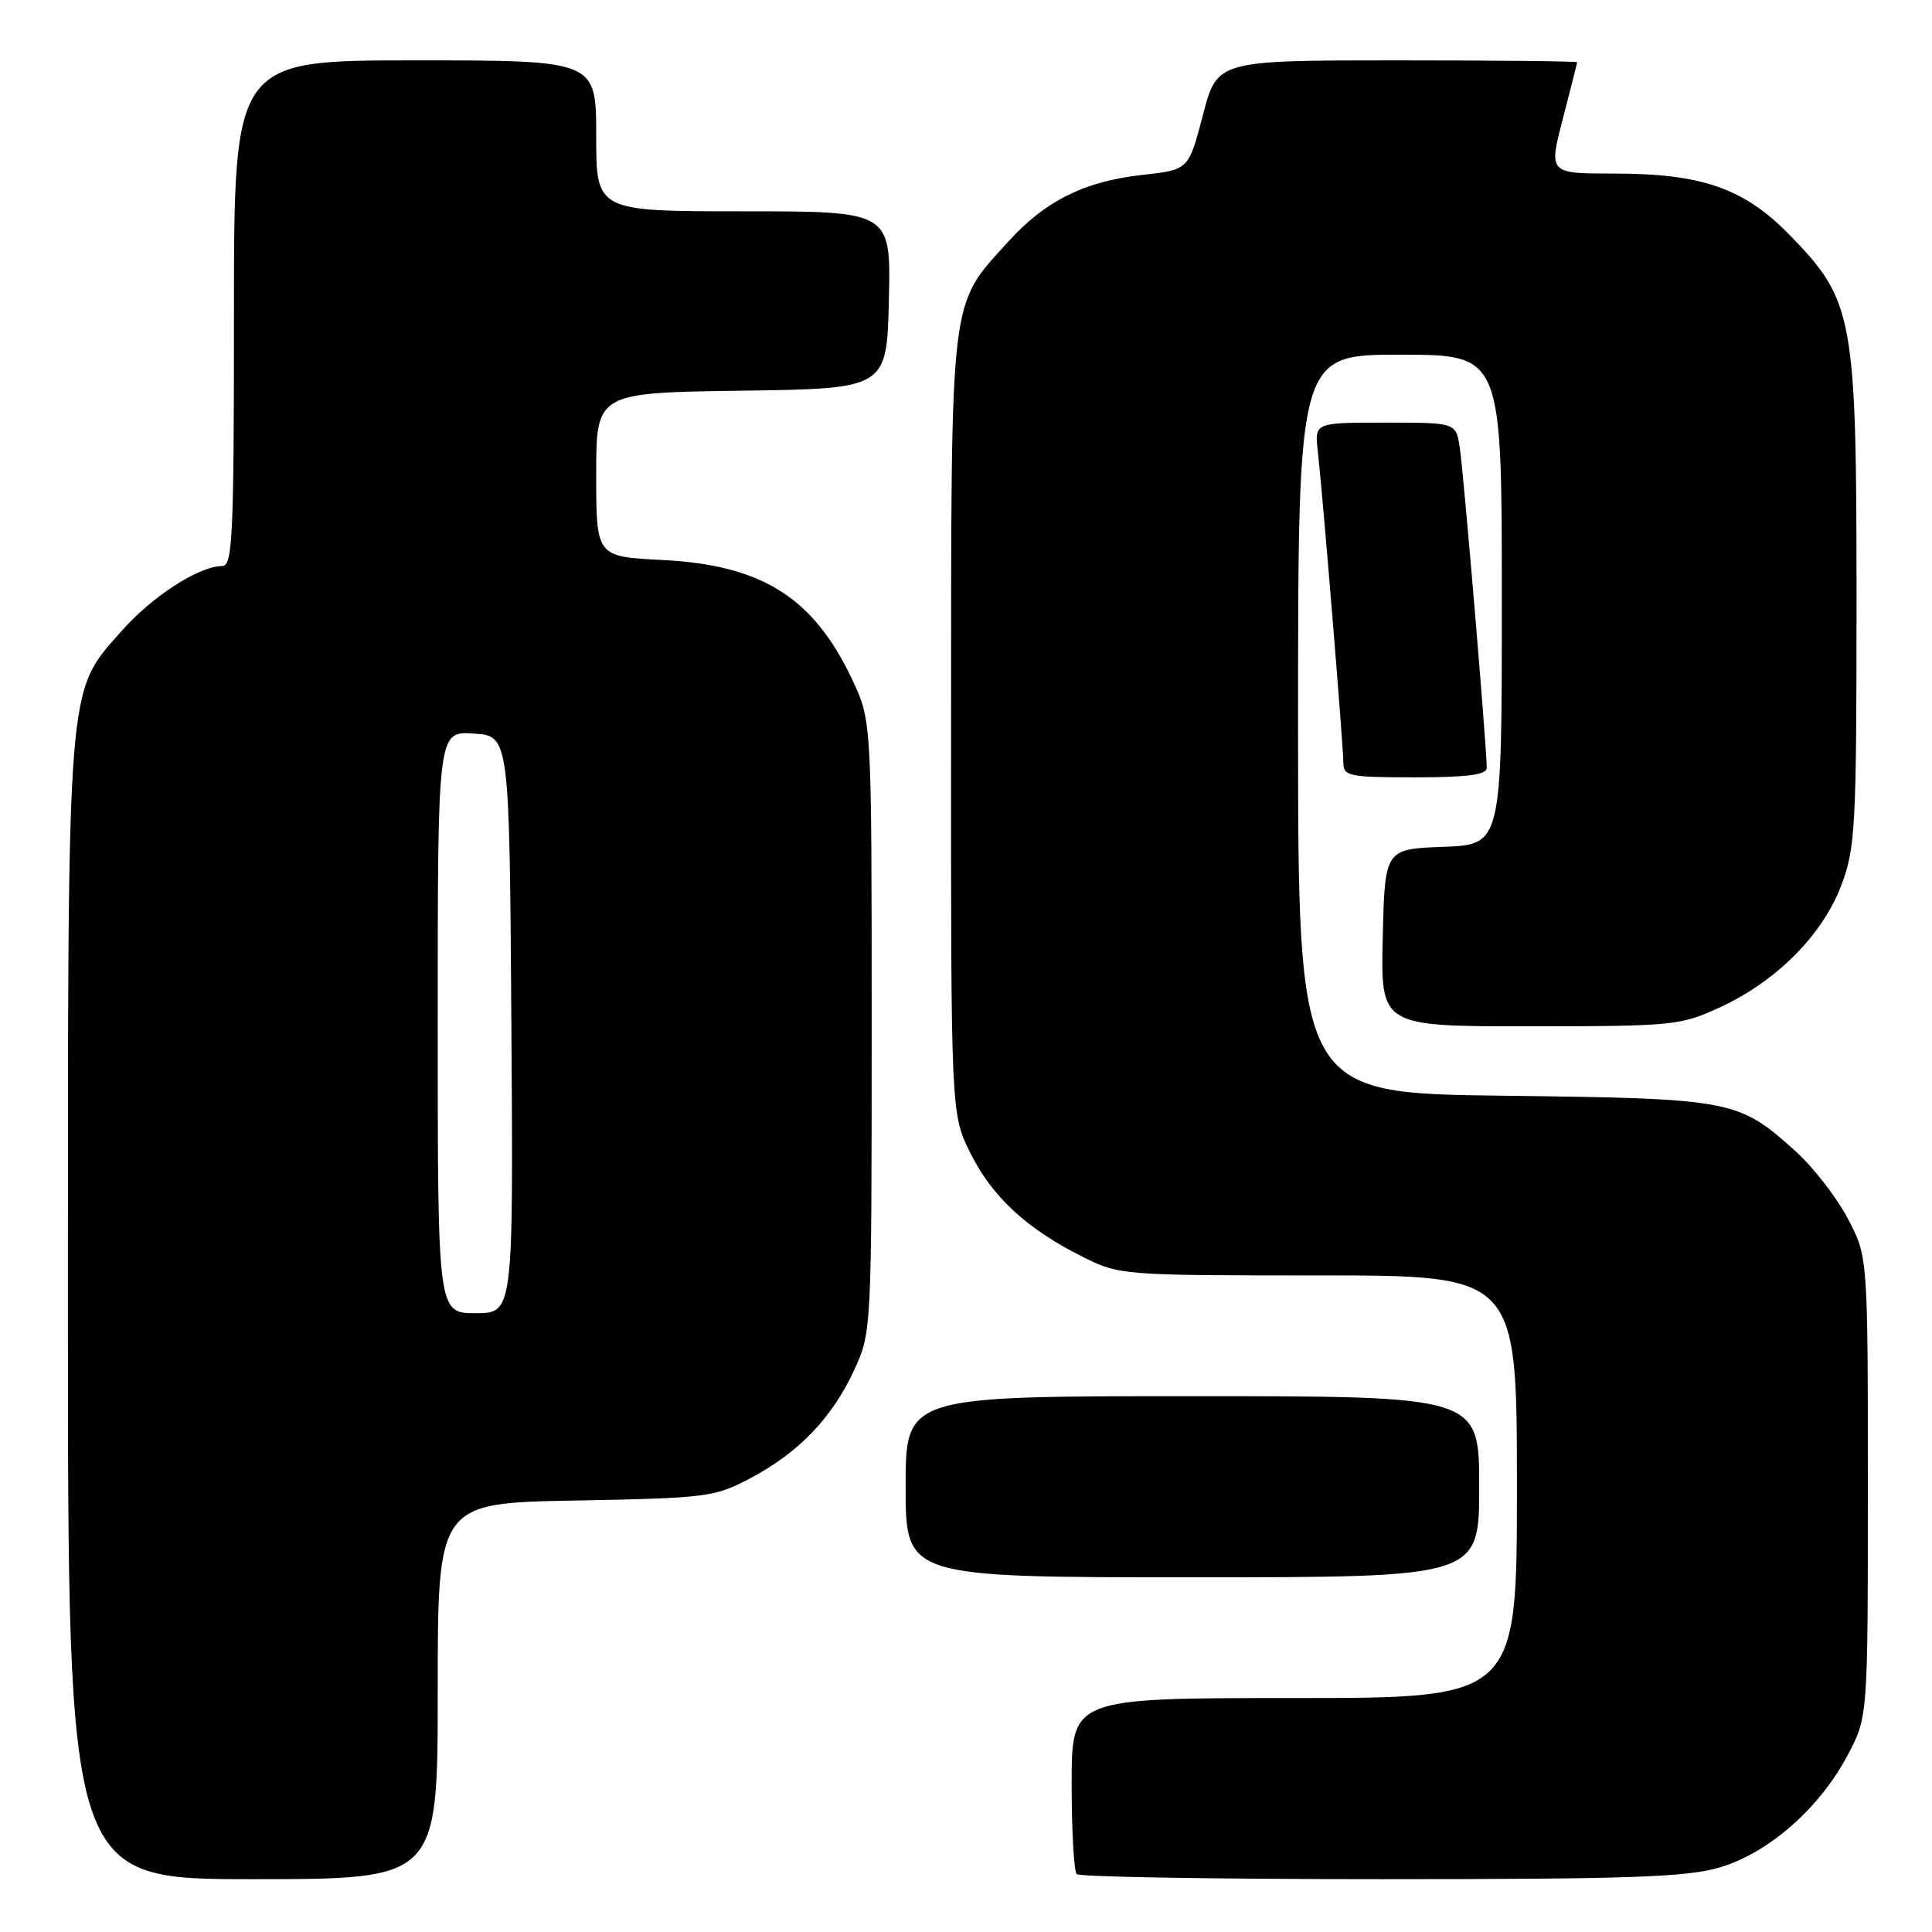 <?xml version="1.0" encoding="UTF-8" standalone="no"?>
<!DOCTYPE svg PUBLIC "-//W3C//DTD SVG 1.1//EN" "http://www.w3.org/Graphics/SVG/1.1/DTD/svg11.dtd" >
<svg xmlns="http://www.w3.org/2000/svg" xmlns:xlink="http://www.w3.org/1999/xlink" version="1.1" viewBox="0 0 256 256">
 <g >
 <path fill="currentColor"
d=" M 58.00 224.08 C 58.00 199.16 58.00 199.16 76.25 198.83 C 93.76 198.50 94.70 198.38 99.50 195.83 C 105.87 192.45 110.29 187.83 113.20 181.50 C 115.48 176.54 115.50 176.15 115.50 136.00 C 115.50 95.50 115.50 95.50 112.90 90.00 C 107.76 79.14 100.96 74.87 87.75 74.20 C 79.00 73.76 79.00 73.76 79.00 62.90 C 79.00 52.04 79.00 52.04 98.25 51.77 C 117.50 51.50 117.50 51.50 117.78 39.75 C 118.06 28.00 118.06 28.00 98.53 28.00 C 79.00 28.00 79.00 28.00 79.00 18.00 C 79.00 8.00 79.00 8.00 55.00 8.00 C 31.00 8.00 31.00 8.00 31.00 41.50 C 31.00 71.00 30.82 75.00 29.46 75.00 C 26.39 75.00 20.15 79.02 16.12 83.60 C 8.78 91.94 9.00 89.15 9.00 173.68 C 9.00 249.00 9.00 249.00 33.50 249.00 C 58.00 249.00 58.00 249.00 58.00 224.08 Z  M 227.91 247.43 C 234.38 245.51 241.13 239.57 244.84 232.54 C 247.50 227.50 247.50 227.50 247.50 197.00 C 247.50 166.50 247.50 166.50 244.83 161.44 C 243.36 158.65 240.27 154.67 237.97 152.59 C 230.34 145.70 229.60 145.56 199.25 145.19 C 172.00 144.86 172.00 144.86 172.00 95.93 C 172.00 47.00 172.00 47.00 185.50 47.00 C 199.00 47.00 199.00 47.00 199.00 79.46 C 199.00 111.92 199.00 111.92 191.25 112.21 C 183.50 112.50 183.50 112.50 183.22 124.25 C 182.94 136.00 182.94 136.00 202.72 135.99 C 221.80 135.98 222.69 135.89 228.00 133.43 C 235.45 129.98 241.55 123.81 244.01 117.24 C 245.85 112.34 246.00 109.42 246.00 79.50 C 246.00 41.90 245.63 39.86 237.16 31.16 C 231.12 24.96 225.53 23.00 213.92 23.00 C 205.20 23.00 205.20 23.00 207.08 15.75 C 208.12 11.76 208.97 8.39 208.98 8.25 C 208.99 8.11 198.26 8.00 185.14 8.00 C 161.28 8.00 161.28 8.00 159.39 15.25 C 157.50 22.50 157.50 22.50 151.35 23.18 C 143.70 24.02 138.47 26.63 133.58 32.04 C 125.75 40.71 126.05 38.20 126.02 96.05 C 126.00 147.61 126.00 147.61 128.59 152.81 C 131.48 158.60 136.06 162.84 143.45 166.53 C 148.33 168.97 148.72 169.00 174.70 169.00 C 201.00 169.00 201.00 169.00 201.00 197.00 C 201.00 225.00 201.00 225.00 171.50 225.00 C 142.00 225.00 142.00 225.00 142.00 236.33 C 142.00 242.57 142.30 247.97 142.67 248.33 C 143.03 248.70 161.18 249.00 182.99 249.00 C 216.07 249.00 223.51 248.74 227.91 247.43 Z  M 196.00 197.00 C 196.00 185.00 196.00 185.00 158.00 185.00 C 120.00 185.00 120.00 185.00 120.00 197.00 C 120.00 209.00 120.00 209.00 158.00 209.00 C 196.00 209.00 196.00 209.00 196.00 197.00 Z  M 197.00 101.75 C 197.01 99.11 193.91 62.34 193.42 59.25 C 192.91 56.00 192.91 56.00 183.55 56.00 C 174.19 56.00 174.19 56.00 174.61 59.75 C 175.27 65.54 178.00 98.86 178.00 101.05 C 178.00 102.85 178.75 103.00 187.50 103.00 C 194.43 103.00 197.00 102.66 197.00 101.75 Z  M 58.00 135.45 C 58.00 96.89 58.00 96.89 62.75 97.20 C 67.50 97.50 67.50 97.50 67.76 135.75 C 68.02 174.00 68.02 174.00 63.01 174.00 C 58.00 174.00 58.00 174.00 58.00 135.45 Z "/>
</g>
</svg>